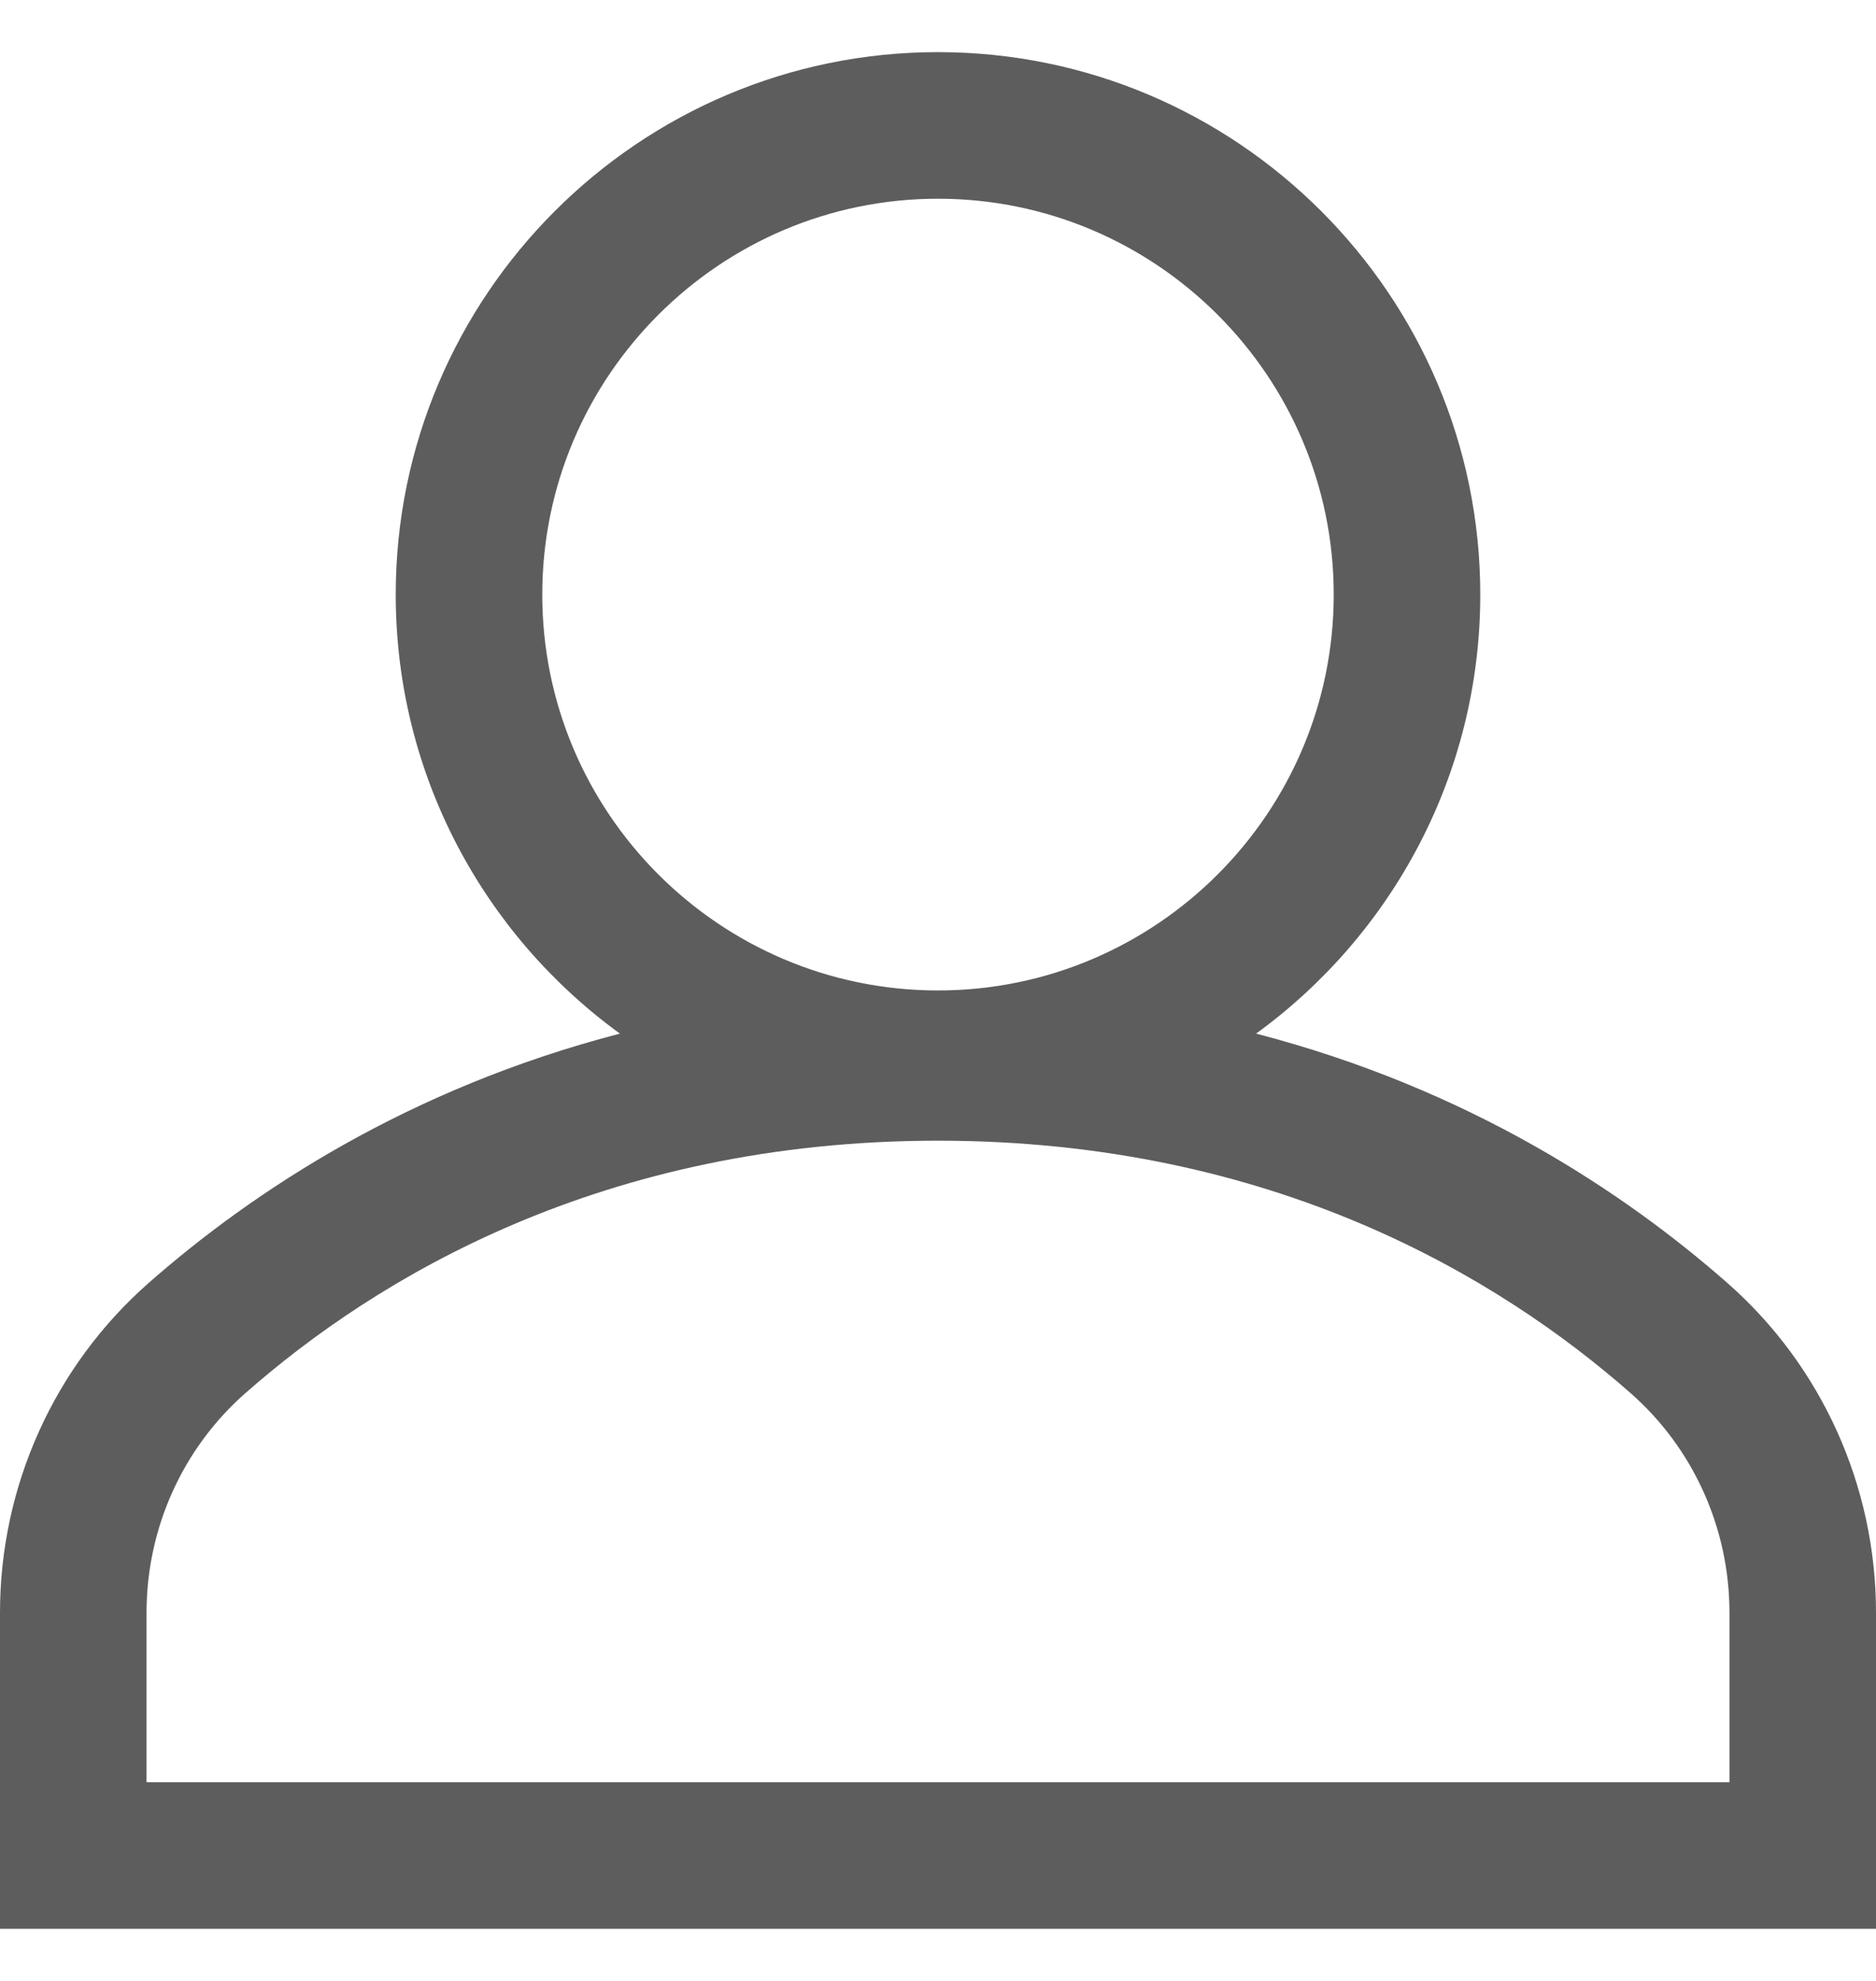 <svg width="18" height="19" viewBox="0 0 18 19" fill="none" xmlns="http://www.w3.org/2000/svg">
<path d="M16.572 12.304C15.578 11.431 14.086 10.442 12.052 9.914C13.354 8.968 14.203 7.433 14.203 5.703C14.203 2.834 11.869 0.5 9 0.5C6.131 0.5 3.797 2.834 3.797 5.703C3.797 7.433 4.645 8.968 5.948 9.914C3.914 10.442 2.422 11.431 1.428 12.304C0.521 13.101 0 14.254 0 15.468V18.5H18V15.468C18 14.254 17.48 13.101 16.572 12.304ZM5.203 5.703C5.203 3.61 6.906 1.906 9 1.906C11.094 1.906 12.797 3.61 12.797 5.703C12.797 7.797 11.094 9.5 9 9.5C6.906 9.5 5.203 7.797 5.203 5.703ZM16.594 17.094H1.406V15.468C1.406 14.659 1.752 13.891 2.356 13.361C3.612 12.257 5.784 10.941 9 10.941C12.216 10.941 14.388 12.257 15.644 13.361C16.248 13.891 16.594 14.659 16.594 15.468V17.094Z" fill="#5D5D5D"/>
</svg>

